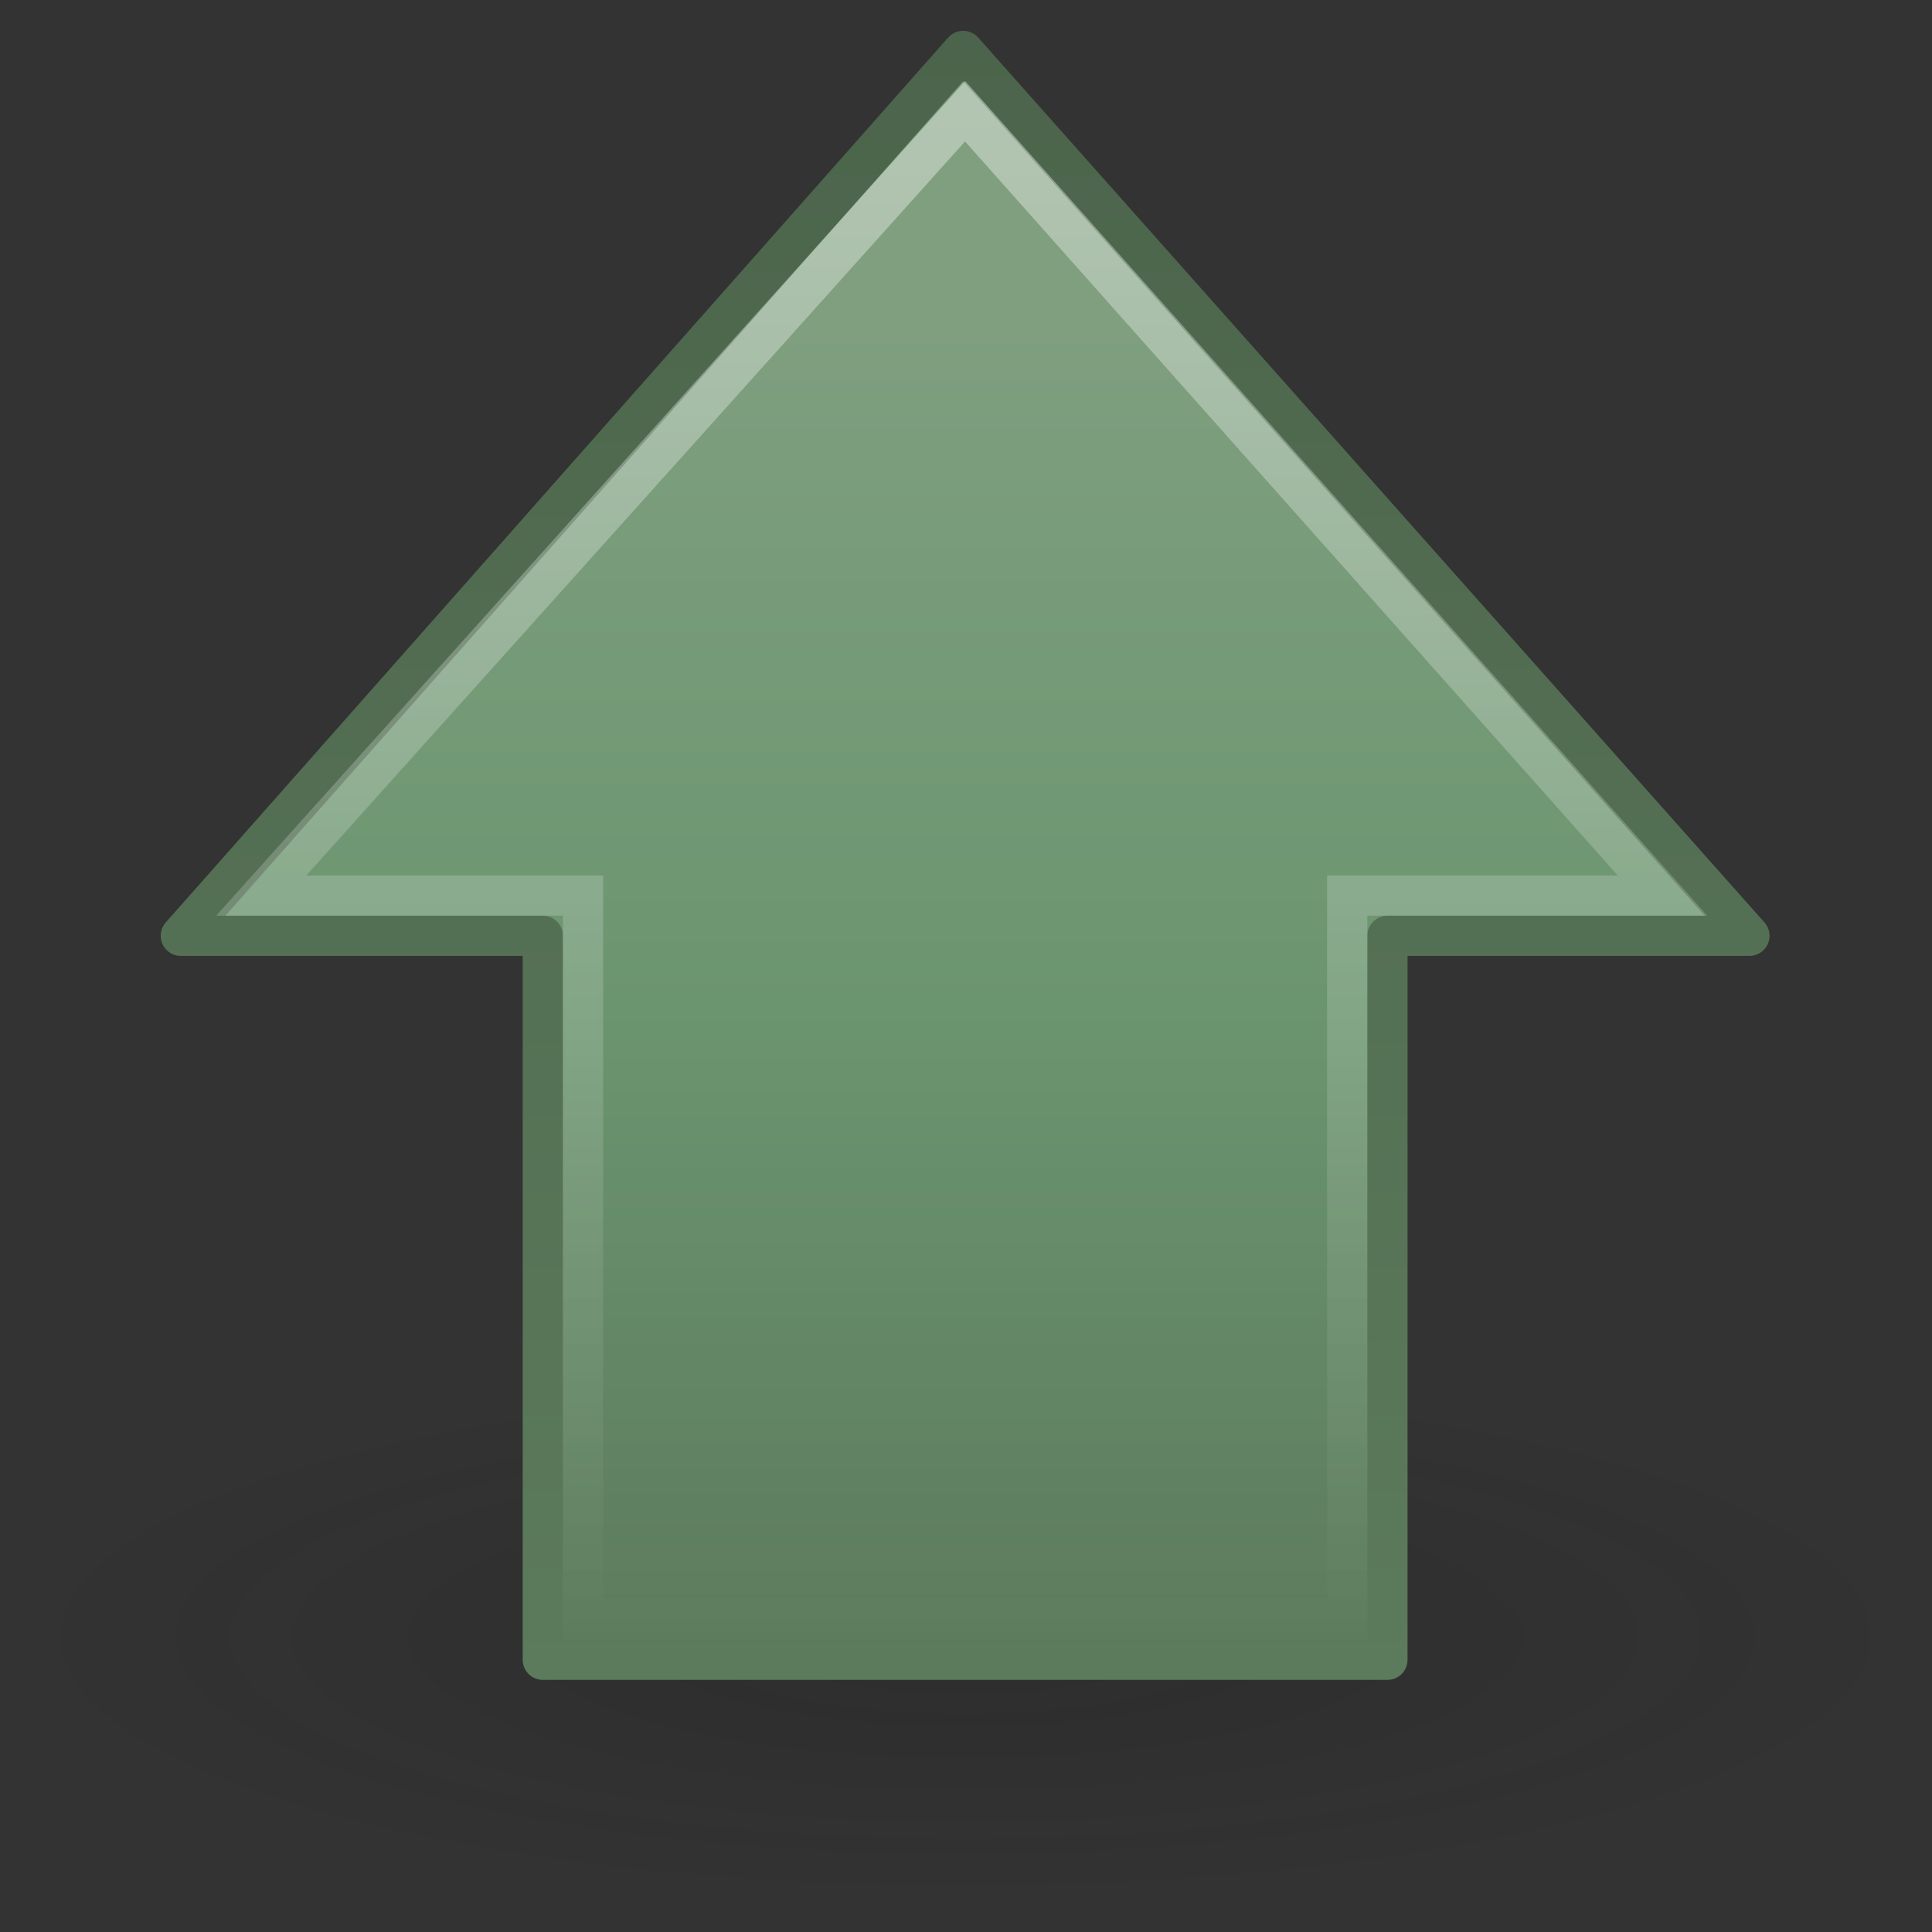 <?xml version="1.0" encoding="UTF-8" standalone="no"?>
<!-- Created with Inkscape (http://www.inkscape.org/) -->

<svg
   xmlns:dc="http://purl.org/dc/elements/1.1/"
   xmlns:cc="http://creativecommons.org/ns#"
   xmlns:rdf="http://www.w3.org/1999/02/22-rdf-syntax-ns#"
   xmlns:svg="http://www.w3.org/2000/svg"
   xmlns="http://www.w3.org/2000/svg"
   xmlns:sodipodi="http://sodipodi.sourceforge.net/DTD/sodipodi-0.dtd"
   xmlns:inkscape="http://www.inkscape.org/namespaces/inkscape"
   id="svg3702"
   height="22"
   width="22"
   version="1.1"
   sodipodi:docname="go-up.svg"
   inkscape:version="0.92.3 (2405546, 2018-03-11)">
  <rect width="100%" height="100%" fill="#333333" stroke="none"/>
  <sodipodi:namedview
     pagecolor="#ffffff"
     bordercolor="#666666"
     borderopacity="1"
     objecttolerance="10"
     gridtolerance="10"
     guidetolerance="10"
     inkscape:pageopacity="0"
     inkscape:pageshadow="2"
     inkscape:window-width="1600"
     inkscape:window-height="840"
     id="namedview22"
     showgrid="false"
     inkscape:zoom="13.04069"
     inkscape:cx="-1.0532277"
     inkscape:cy="-1.2783056"
     inkscape:window-x="0"
     inkscape:window-y="0"
     inkscape:window-maximized="1"
     inkscape:current-layer="svg3702"
     fit-margin-top="0"
     fit-margin-left="0"
     fit-margin-right="0"
     fit-margin-bottom="0" />
  <defs
     id="defs3704">
    <linearGradient
       id="linearGradient2880"
       y2="26.399"
       gradientUnits="userSpaceOnUse"
       x2="8.081"
       gradientTransform="matrix(0,-1.14,-1.142,0,54.072,50.211)"
       y1="26.399"
       x1="41.857">
      <stop
         id="stop4224"
         style="stop-color:#fff"
         offset="0" />
      <stop
         id="stop4226"
         style="stop-color:#fff;stop-opacity:0"
         offset="1" />
    </linearGradient>
    <linearGradient
       id="linearGradient2883"
       y2="23.891"
       gradientUnits="userSpaceOnUse"
       x2="43.092"
       gradientTransform="matrix(0,0.983,-0.989,0,47.637,-0.3)"
       y1="23.891"
       x1="8.829">
      <stop
         id="stop3618"
         style="stop-color:#7f9f7f"
         offset="0" />
      <stop
         id="stop3270"
         style="stop-color:#6b956f"
         offset=".5" />
      <stop
         id="stop3620"
         style="stop-color:#5c7a5c"
         offset="1" />
    </linearGradient>
    <linearGradient
       id="linearGradient3666"
       y2="0.962"
       gradientUnits="userSpaceOnUse"
       x2="10.102"
       y1="42"
       x1="10.102">
      <stop
         id="stop3624"
         style="stop-color:#5c7a5c"
         offset="0" />
      <stop
         id="stop3626"
         style="stop-color:#4b644b"
         offset="1" />
    </linearGradient>
    <radialGradient
       id="radialGradient3700"
       gradientUnits="userSpaceOnUse"
       cx="11.25"
       cy="19.031"
       r="8.062"
       gradientTransform="matrix(2.97,0,0,0.817,-9.407,25.375)">
      <stop
         id="stop2487"
         style="stop-color:#0d0d0d"
         offset="0" />
      <stop
         id="stop2489"
         style="stop-color:#0d0d0d;stop-opacity:0"
         offset="1" />
    </radialGradient>
  </defs>
  <g
     id="layer1"
     transform="matrix(0.458,0,0,0.458,-0.002,-0.107)">
    <path
       id="path4346"
       style="opacity:0.163;fill:url(#radialGradient3700)"
       d="m 47.942,40.916 a 23.942,6.584 0 0 1 -47.883,0 23.942,6.584 0 1 1 47.883,0 z"
       inkscape:connector-curvature="0" />
    <path
       id="path4348"
       style="fill:url(#linearGradient2883);stroke:url(#linearGradient3666);stroke-width:1;stroke-linecap:round;stroke-linejoin:round"
       d="M 43.5,23.5 23.951,1.5 4.5,23.5 h 9 v 18 h 21 v -18 h 9 z"
       inkscape:connector-curvature="0" />
    <path
       id="path4360"
       style="opacity:0.4;fill:none;stroke:url(#linearGradient2880);stroke-width:1"
       d="M 41.338,22.5 24,3 6.5,22.5 h 8 v 18 h 19 v -18 z"
       inkscape:connector-curvature="0" />
  </g>
</svg>
